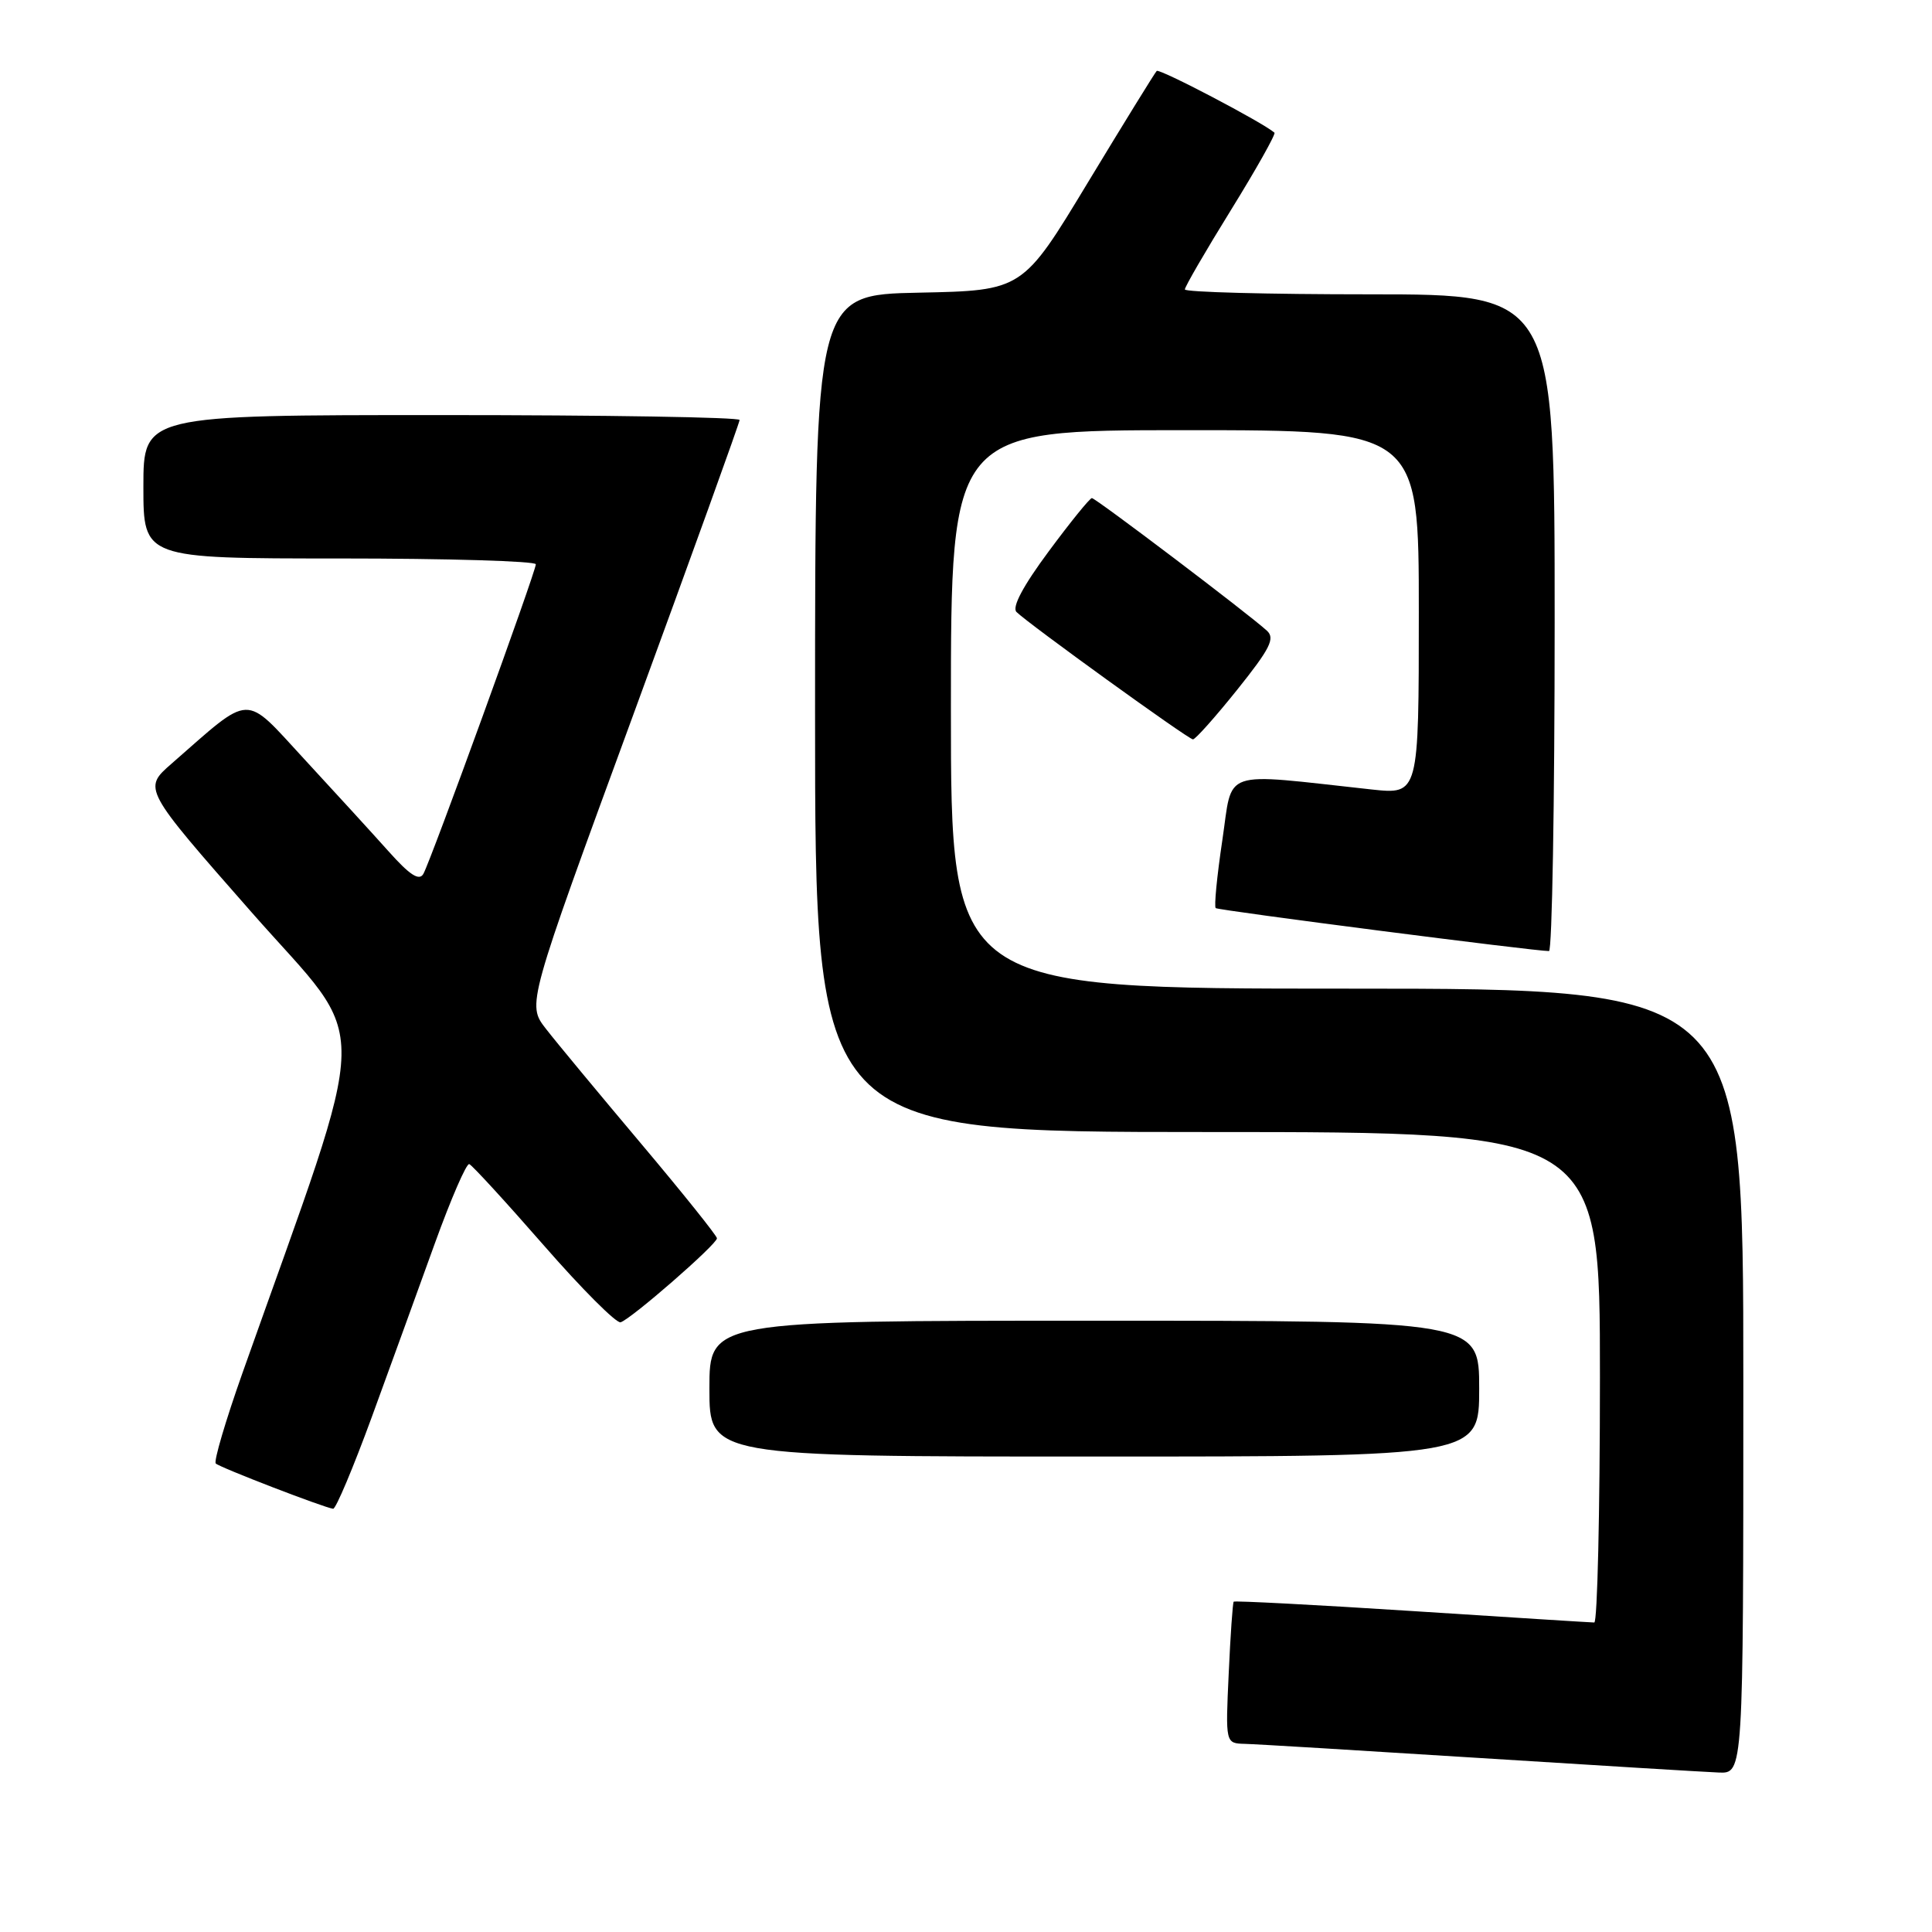 <?xml version="1.0" encoding="UTF-8" standalone="no"?>
<!DOCTYPE svg PUBLIC "-//W3C//DTD SVG 1.1//EN" "http://www.w3.org/Graphics/SVG/1.1/DTD/svg11.dtd" >
<svg xmlns="http://www.w3.org/2000/svg" xmlns:xlink="http://www.w3.org/1999/xlink" version="1.1" viewBox="0 0 256 256">
 <g >
 <path fill="currentColor"
d=" M 231.00 183.00 C 231.00 131.00 231.00 131.00 178.50 131.00 C 126.00 131.00 126.00 131.00 126.00 94.00 C 126.00 57.00 126.00 57.00 157.00 57.00 C 188.00 57.00 188.00 57.00 188.00 81.14 C 188.00 105.28 188.00 105.28 181.75 104.61 C 161.44 102.40 163.40 101.74 161.96 111.37 C 161.25 116.12 160.86 120.16 161.09 120.33 C 161.48 120.64 203.66 126.07 205.25 126.02 C 205.66 126.01 206.00 106.42 206.00 82.50 C 206.00 39.00 206.00 39.00 181.50 39.00 C 168.03 39.00 157.00 38.71 157.00 38.35 C 157.00 38.00 159.75 33.25 163.12 27.81 C 166.49 22.36 169.07 17.76 168.87 17.58 C 167.32 16.22 153.62 9.04 153.27 9.40 C 153.02 9.65 148.92 16.30 144.15 24.18 C 135.50 38.50 135.50 38.50 121.75 38.78 C 108.00 39.06 108.00 39.06 108.00 94.53 C 108.00 150.00 108.00 150.00 160.00 150.00 C 212.00 150.00 212.00 150.00 212.00 182.50 C 212.00 200.38 211.66 215.00 211.25 214.99 C 210.84 214.99 199.97 214.30 187.10 213.47 C 174.23 212.64 163.60 212.09 163.47 212.23 C 163.34 212.38 163.04 216.66 162.81 221.75 C 162.38 231.00 162.38 231.00 164.94 231.07 C 166.35 231.10 180.32 231.95 196.00 232.94 C 211.68 233.93 225.96 234.80 227.75 234.87 C 231.00 235.00 231.00 235.00 231.00 183.00 Z  M 49.27 187.75 C 51.73 181.01 55.49 170.66 57.62 164.75 C 59.76 158.84 61.81 154.11 62.18 154.25 C 62.56 154.39 66.99 159.22 72.04 165.00 C 77.08 170.78 81.67 175.37 82.23 175.21 C 83.59 174.82 95.00 164.88 95.00 164.08 C 95.00 163.75 90.46 158.08 84.90 151.48 C 79.35 144.89 73.68 138.06 72.32 136.30 C 69.83 133.09 69.83 133.09 83.92 94.69 C 91.66 73.57 98.00 56.00 98.00 55.65 C 98.00 55.29 80.22 55.00 58.50 55.00 C 19.00 55.00 19.00 55.00 19.00 64.50 C 19.00 74.00 19.00 74.00 45.00 74.00 C 59.30 74.00 71.00 74.35 71.00 74.77 C 71.00 75.75 57.11 113.99 56.10 115.79 C 55.55 116.77 54.30 115.96 51.49 112.81 C 49.37 110.44 44.35 104.95 40.34 100.61 C 32.20 91.80 33.53 91.75 22.72 101.20 C 18.94 104.50 18.94 104.50 33.36 120.91 C 49.35 139.10 49.48 132.94 32.12 181.95 C 29.89 188.25 28.30 193.64 28.59 193.92 C 29.10 194.44 42.91 199.76 44.14 199.92 C 44.50 199.96 46.80 194.49 49.27 187.75 Z  M 196.00 184.00 C 196.00 175.00 196.00 175.00 145.00 175.00 C 94.00 175.00 94.00 175.00 94.00 184.00 C 94.00 193.00 94.00 193.00 145.00 193.00 C 196.00 193.00 196.00 193.00 196.00 184.00 Z  M 163.93 91.40 C 168.31 85.93 168.99 84.58 167.86 83.56 C 165.37 81.29 145.18 66.00 144.68 66.00 C 144.41 66.00 141.83 69.18 138.96 73.06 C 135.57 77.63 134.06 80.46 134.69 81.09 C 136.23 82.63 157.44 97.95 158.07 97.97 C 158.38 97.99 161.02 95.03 163.93 91.40 Z "/>
</g>
</svg>